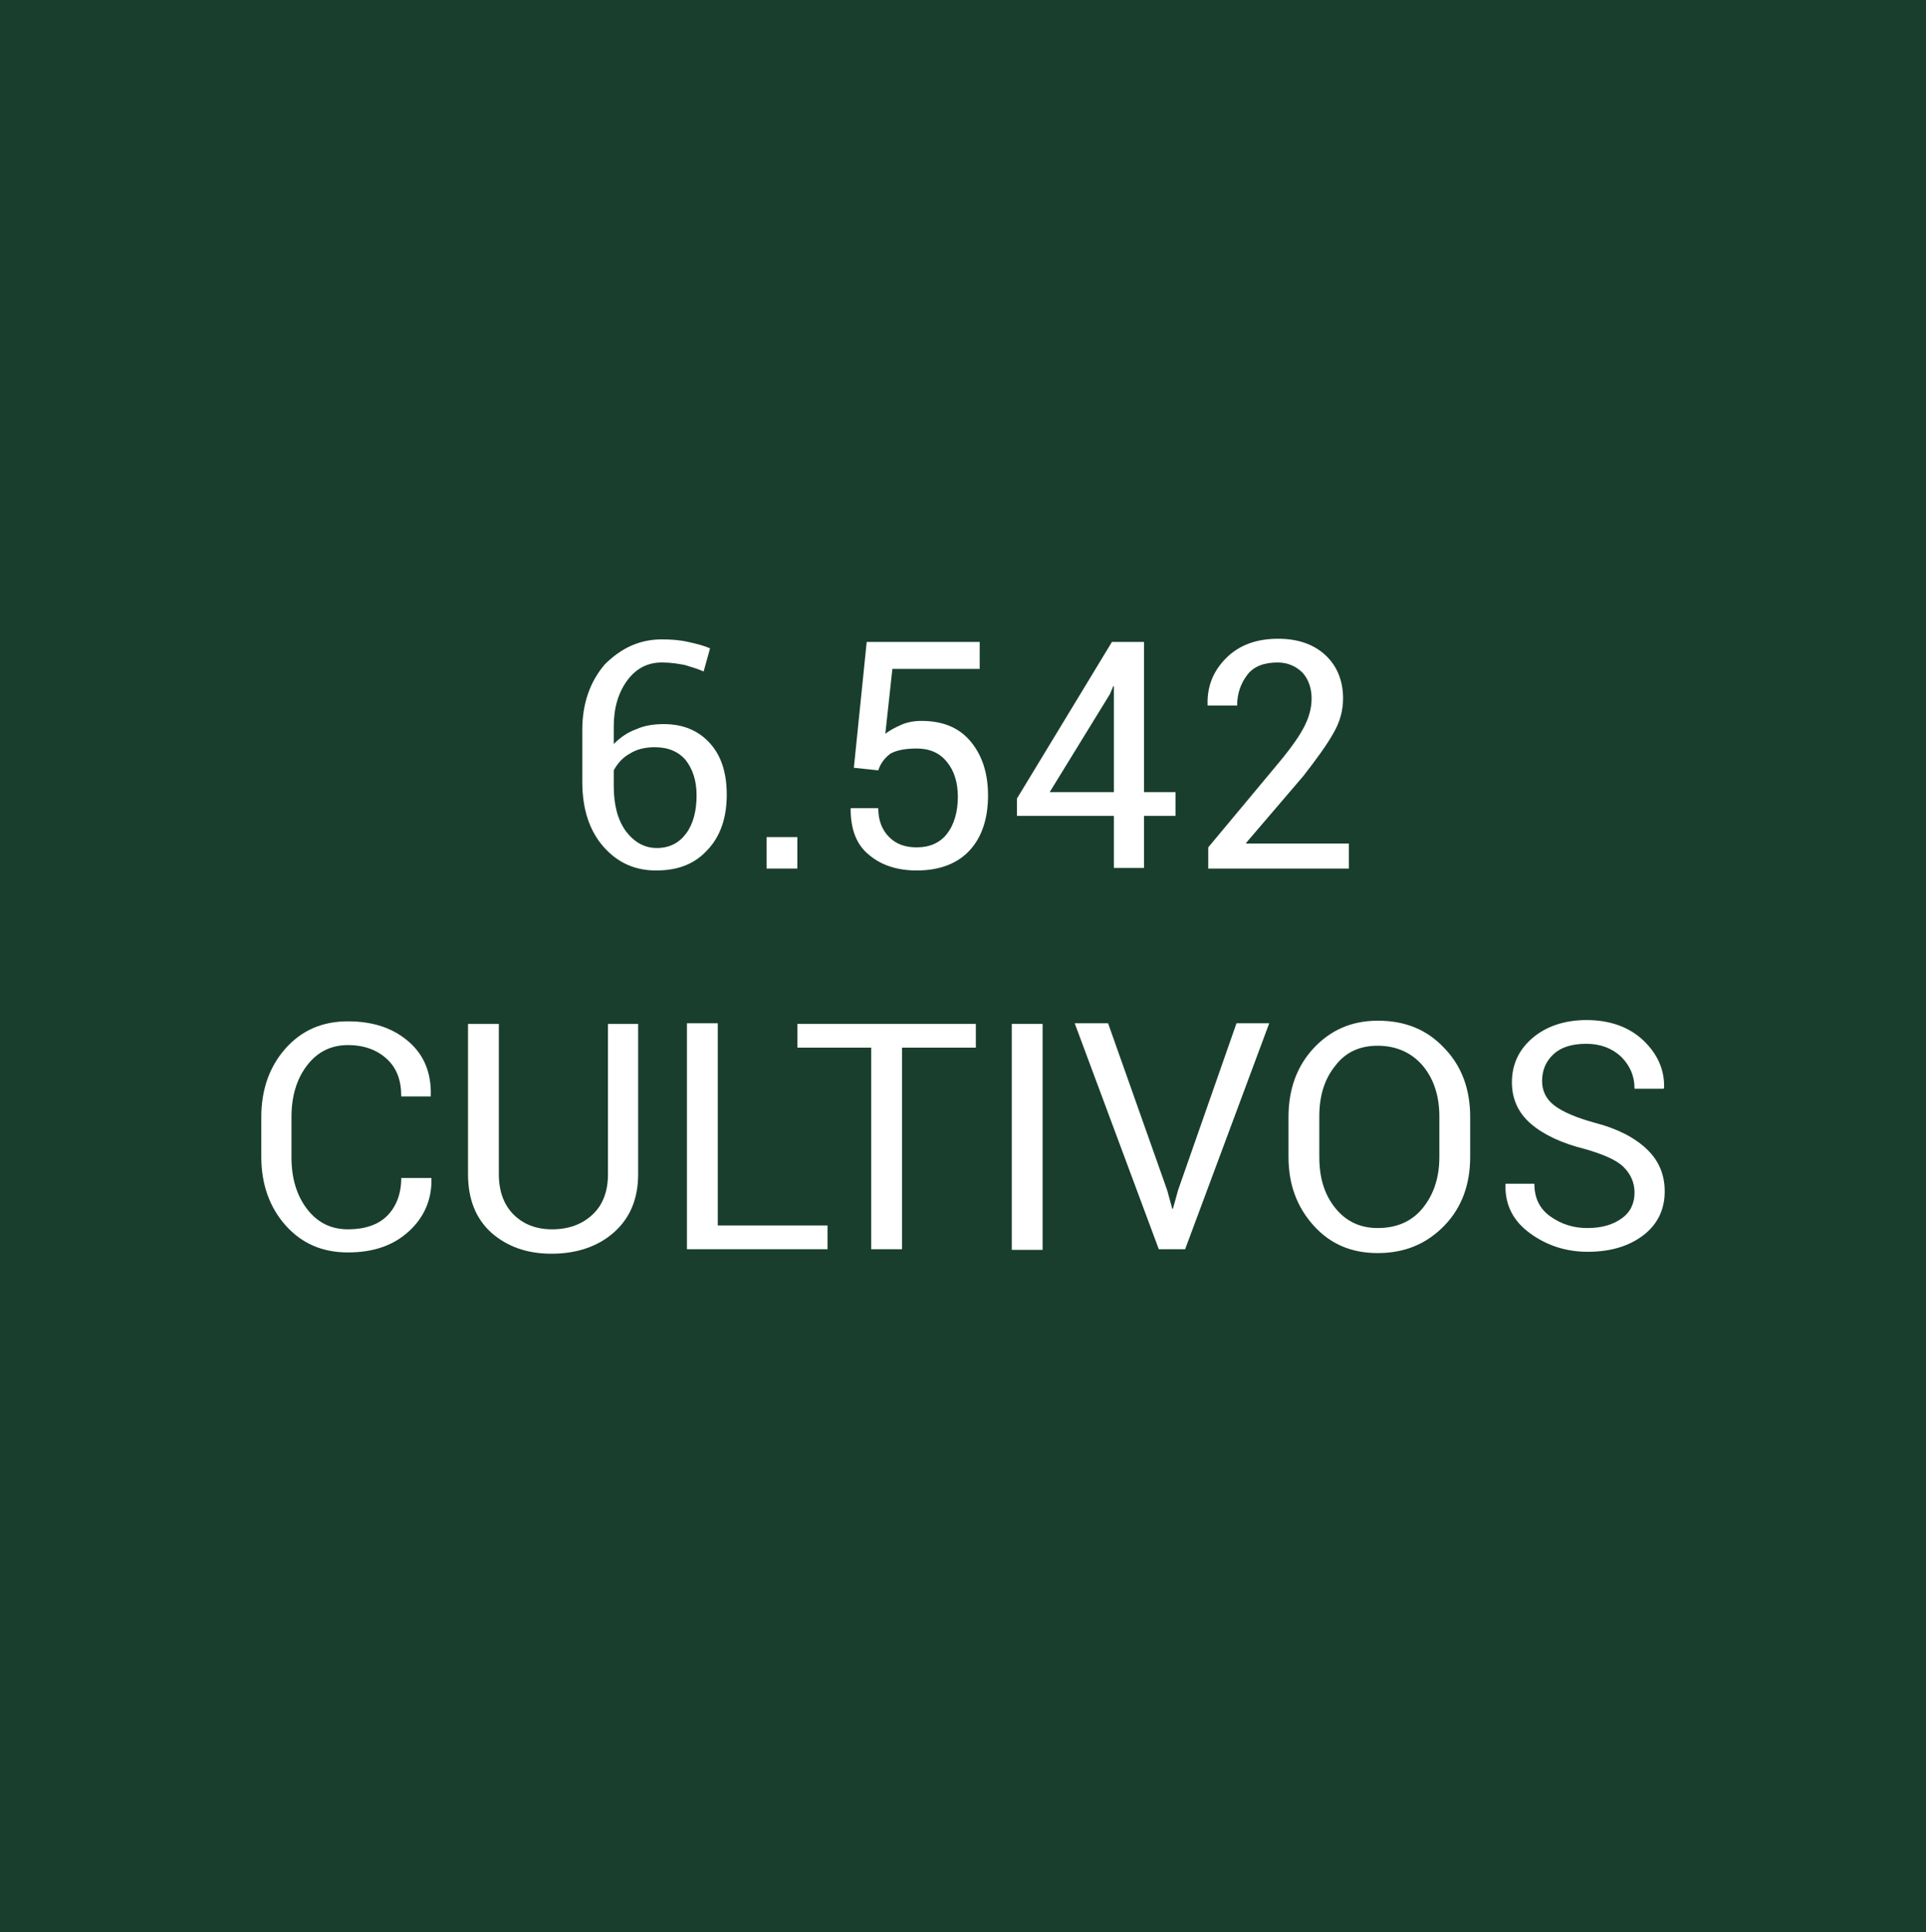 <?xml version="1.0" encoding="utf-8"?>
<!-- Generator: Adobe Illustrator 22.0.1, SVG Export Plug-In . SVG Version: 6.00 Build 0)  -->
<svg version="1.1" id="Capa_1" xmlns="http://www.w3.org/2000/svg" xmlns:xlink="http://www.w3.org/1999/xlink" x="0px" y="0px"
	 viewBox="0 0 300 301" style="enable-background:new 0 0 300 301;" xml:space="preserve">
<style type="text/css">
	.st0{fill:#193E2E;}
	.st1{enable-background:new    ;}
	.st2{fill:#FFFFFF;}
</style>
<title>2014Dato</title>
<g id="Capa_2_1_">
	<g id="Capa_1-2">
		<g>
			<rect class="st0" width="300" height="301"/>
		</g>
		<g class="st1">
			<path class="st2" d="M103.1,99.6c1.4,0,2.8,0.1,4.1,0.4c1.4,0.3,2.5,0.6,3.4,1l-1,3.6c-0.9-0.4-1.9-0.7-2.9-1
				c-1-0.2-2.2-0.4-3.6-0.4c-2.2,0-4,0.9-5.4,2.8c-1.4,1.9-2.1,4.3-2.1,7.2v2.7c1-1,2.1-1.8,3.5-2.3c1.3-0.6,2.8-0.8,4.3-0.8
				c3,0,5.4,1,7.2,3c1.8,2,2.6,4.7,2.6,8c0,3.6-1,6.5-3,8.6c-2,2.2-4.6,3.2-8,3.2c-3.3,0-6-1.2-8.2-3.7c-2.2-2.5-3.3-5.9-3.3-10.1
				v-8.1c0-4.1,1.2-7.5,3.5-10.2C96.8,100.9,99.7,99.6,103.1,99.6z M102,116.4c-1.5,0-2.8,0.3-3.9,1c-1.1,0.6-1.9,1.5-2.5,2.6v2.4
				c0,3,0.6,5.3,1.9,7.1c1.3,1.7,2.9,2.6,4.8,2.6c2,0,3.5-0.8,4.6-2.3c1.1-1.5,1.6-3.5,1.6-5.9c0-2.3-0.6-4.1-1.7-5.5
				C105.7,117.1,104.1,116.4,102,116.4z"/>
			<path class="st2" d="M124.2,135.3h-4.8v-4.9h4.8V135.3z"/>
			<path class="st2" d="M133,119.6l2-19.6h17.6v4.2H139l-1.1,10.1c0.8-0.6,1.6-1,2.5-1.4c0.9-0.4,2-0.6,3.1-0.6c3.3,0,5.8,1,7.6,3.1
				s2.8,4.9,2.8,8.5c0,3.5-0.9,6.4-2.8,8.5c-1.9,2.1-4.7,3.2-8.3,3.2c-3,0-5.5-0.8-7.4-2.4c-2-1.6-2.9-4-2.9-7.2l0-0.1h4.3
				c0,1.9,0.6,3.4,1.7,4.5c1.1,1.1,2.5,1.6,4.3,1.6c2,0,3.6-0.7,4.7-2.1c1.1-1.4,1.7-3.4,1.7-5.8c0-2.2-0.6-4.1-1.7-5.4
				c-1.1-1.4-2.7-2.1-4.7-2.1c-1.9,0-3.2,0.3-4.1,0.8c-0.8,0.6-1.5,1.4-1.9,2.6L133,119.6z"/>
			<path class="st2" d="M178.2,123.4h4.9v3.7h-4.9v8.1h-4.7v-8.1h-15.1v-2.7l14.8-24.4h5V123.4z M163.5,123.4h10v-16.5l-0.1,0
				l-0.5,1.2L163.5,123.4z"/>
			<path class="st2" d="M210,135.3h-21.8V132l11-13.2c2-2.4,3.3-4.3,4-5.7c0.7-1.4,1.1-2.8,1.1-4.3c0-1.6-0.5-3-1.4-4
				c-1-1-2.3-1.6-3.9-1.6c-2.1,0-3.7,0.6-4.7,1.9s-1.6,2.9-1.6,4.8h-4.6l0-0.1c-0.1-2.9,0.9-5.3,2.9-7.3c2-2,4.7-3,8.1-3
				c3.1,0,5.6,0.9,7.4,2.6c1.8,1.7,2.7,4,2.7,6.7c0,1.9-0.5,3.7-1.5,5.4c-1,1.8-2.6,4-4.7,6.7l-8.9,10.4l0,0.1h16V135.3z"/>
		</g>
		<g class="st1">
			<path class="st2" d="M67.2,183.4l0,0.1c0.1,3.3-1.1,6.1-3.5,8.3s-5.5,3.3-9.5,3.3c-4,0-7.2-1.4-9.7-4.2
				c-2.5-2.8-3.8-6.4-3.8-10.7V174c0-4.3,1.3-7.9,3.8-10.7c2.5-2.8,5.7-4.2,9.7-4.2c4,0,7.1,1.1,9.5,3.2c2.4,2.1,3.5,4.9,3.4,8.4
				l0,0.1h-4.6c0-2.5-0.7-4.4-2.2-5.8c-1.5-1.4-3.5-2.2-6.1-2.2c-2.7,0-4.8,1.1-6.4,3.2c-1.6,2.1-2.4,4.8-2.4,8v6.3
				c0,3.2,0.8,5.9,2.4,8c1.6,2.1,3.7,3.2,6.4,3.2c2.6,0,4.7-0.7,6.1-2.1s2.2-3.4,2.2-5.9H67.2z"/>
			<path class="st2" d="M99.4,159.5v23.4c0,3.9-1.3,6.9-3.8,9.1c-2.5,2.2-5.8,3.3-9.7,3.3c-3.8,0-6.9-1.1-9.4-3.3
				c-2.4-2.2-3.6-5.2-3.6-9.1v-23.4h4.8v23.4c0,2.7,0.8,4.8,2.3,6.3c1.5,1.5,3.5,2.3,6,2.3c2.6,0,4.7-0.8,6.3-2.3
				c1.6-1.5,2.4-3.6,2.4-6.3v-23.4H99.4z"/>
		</g>
		<g class="st1">
			<path class="st2" d="M111.7,190.9h17.2v3.7H107v-35.2h4.8V190.9z"/>
		</g>
		<g class="st1">
			<path class="st2" d="M152.1,163.2h-11.6v31.4h-4.8v-31.4h-11.5v-3.7h27.8V163.2z"/>
			<path class="st2" d="M162.4,194.7h-4.8v-35.2h4.8V194.7z"/>
		</g>
		<g class="st1">
			<path class="st2" d="M181.8,185.4l0.8,2.9h0.1l0.8-2.9l9.1-26h5.1l-13.1,35.2h-4.1l-13.1-35.2h5.2L181.8,185.4z"/>
		</g>
		<g class="st1">
			<path class="st2" d="M229,180.2c0,4.3-1.3,7.9-4,10.7c-2.7,2.8-6.1,4.3-10.4,4.3c-4.1,0-7.4-1.4-10-4.3s-3.9-6.4-3.9-10.7V174
				c0-4.3,1.3-7.9,3.9-10.7s5.9-4.3,10-4.3c4.3,0,7.7,1.4,10.4,4.3c2.7,2.8,4,6.4,4,10.7V180.2z M224.2,173.9c0-3.2-0.9-5.9-2.6-7.9
				s-4.1-3.1-7-3.1c-2.8,0-5,1-6.6,3.1c-1.7,2.1-2.5,4.7-2.5,7.9v6.3c0,3.3,0.8,5.9,2.5,8c1.7,2.1,3.9,3.1,6.6,3.1
				c2.9,0,5.3-1,7-3.1c1.7-2.1,2.6-4.7,2.6-8V173.9z"/>
			<path class="st2" d="M254.6,185.8c0-1.6-0.6-2.9-1.7-4c-1.1-1.1-3.2-2-6-2.8c-3.6-0.9-6.4-2.2-8.4-3.9c-2-1.7-3-3.9-3-6.5
				c0-2.8,1.1-5.1,3.2-6.9s5-2.8,8.4-2.8c3.7,0,6.7,1.1,8.9,3.2c2.2,2.1,3.3,4.6,3.2,7.4l-0.1,0.1h-4.5c0-2-0.7-3.6-2.1-5
				c-1.4-1.3-3.2-2-5.4-2c-2.2,0-3.9,0.5-5.1,1.6c-1.2,1.1-1.8,2.5-1.8,4.2c0,1.5,0.6,2.8,1.9,3.8c1.3,1,3.4,1.9,6.3,2.7
				c3.5,0.9,6.2,2.3,8.1,4.1c1.9,1.8,2.8,4,2.8,6.6c0,2.8-1.1,5.1-3.3,6.8c-2.2,1.7-5.1,2.6-8.7,2.6c-3.4,0-6.4-1-9-2.9
				c-2.6-1.9-3.9-4.4-3.8-7.6l0-0.1h4.5c0,2.2,0.8,3.9,2.5,5.1c1.7,1.2,3.6,1.8,5.7,1.8c2.3,0,4-0.5,5.4-1.5
				C253.9,188.9,254.6,187.5,254.6,185.8z"/>
		</g>
	</g>
</g>
</svg>

